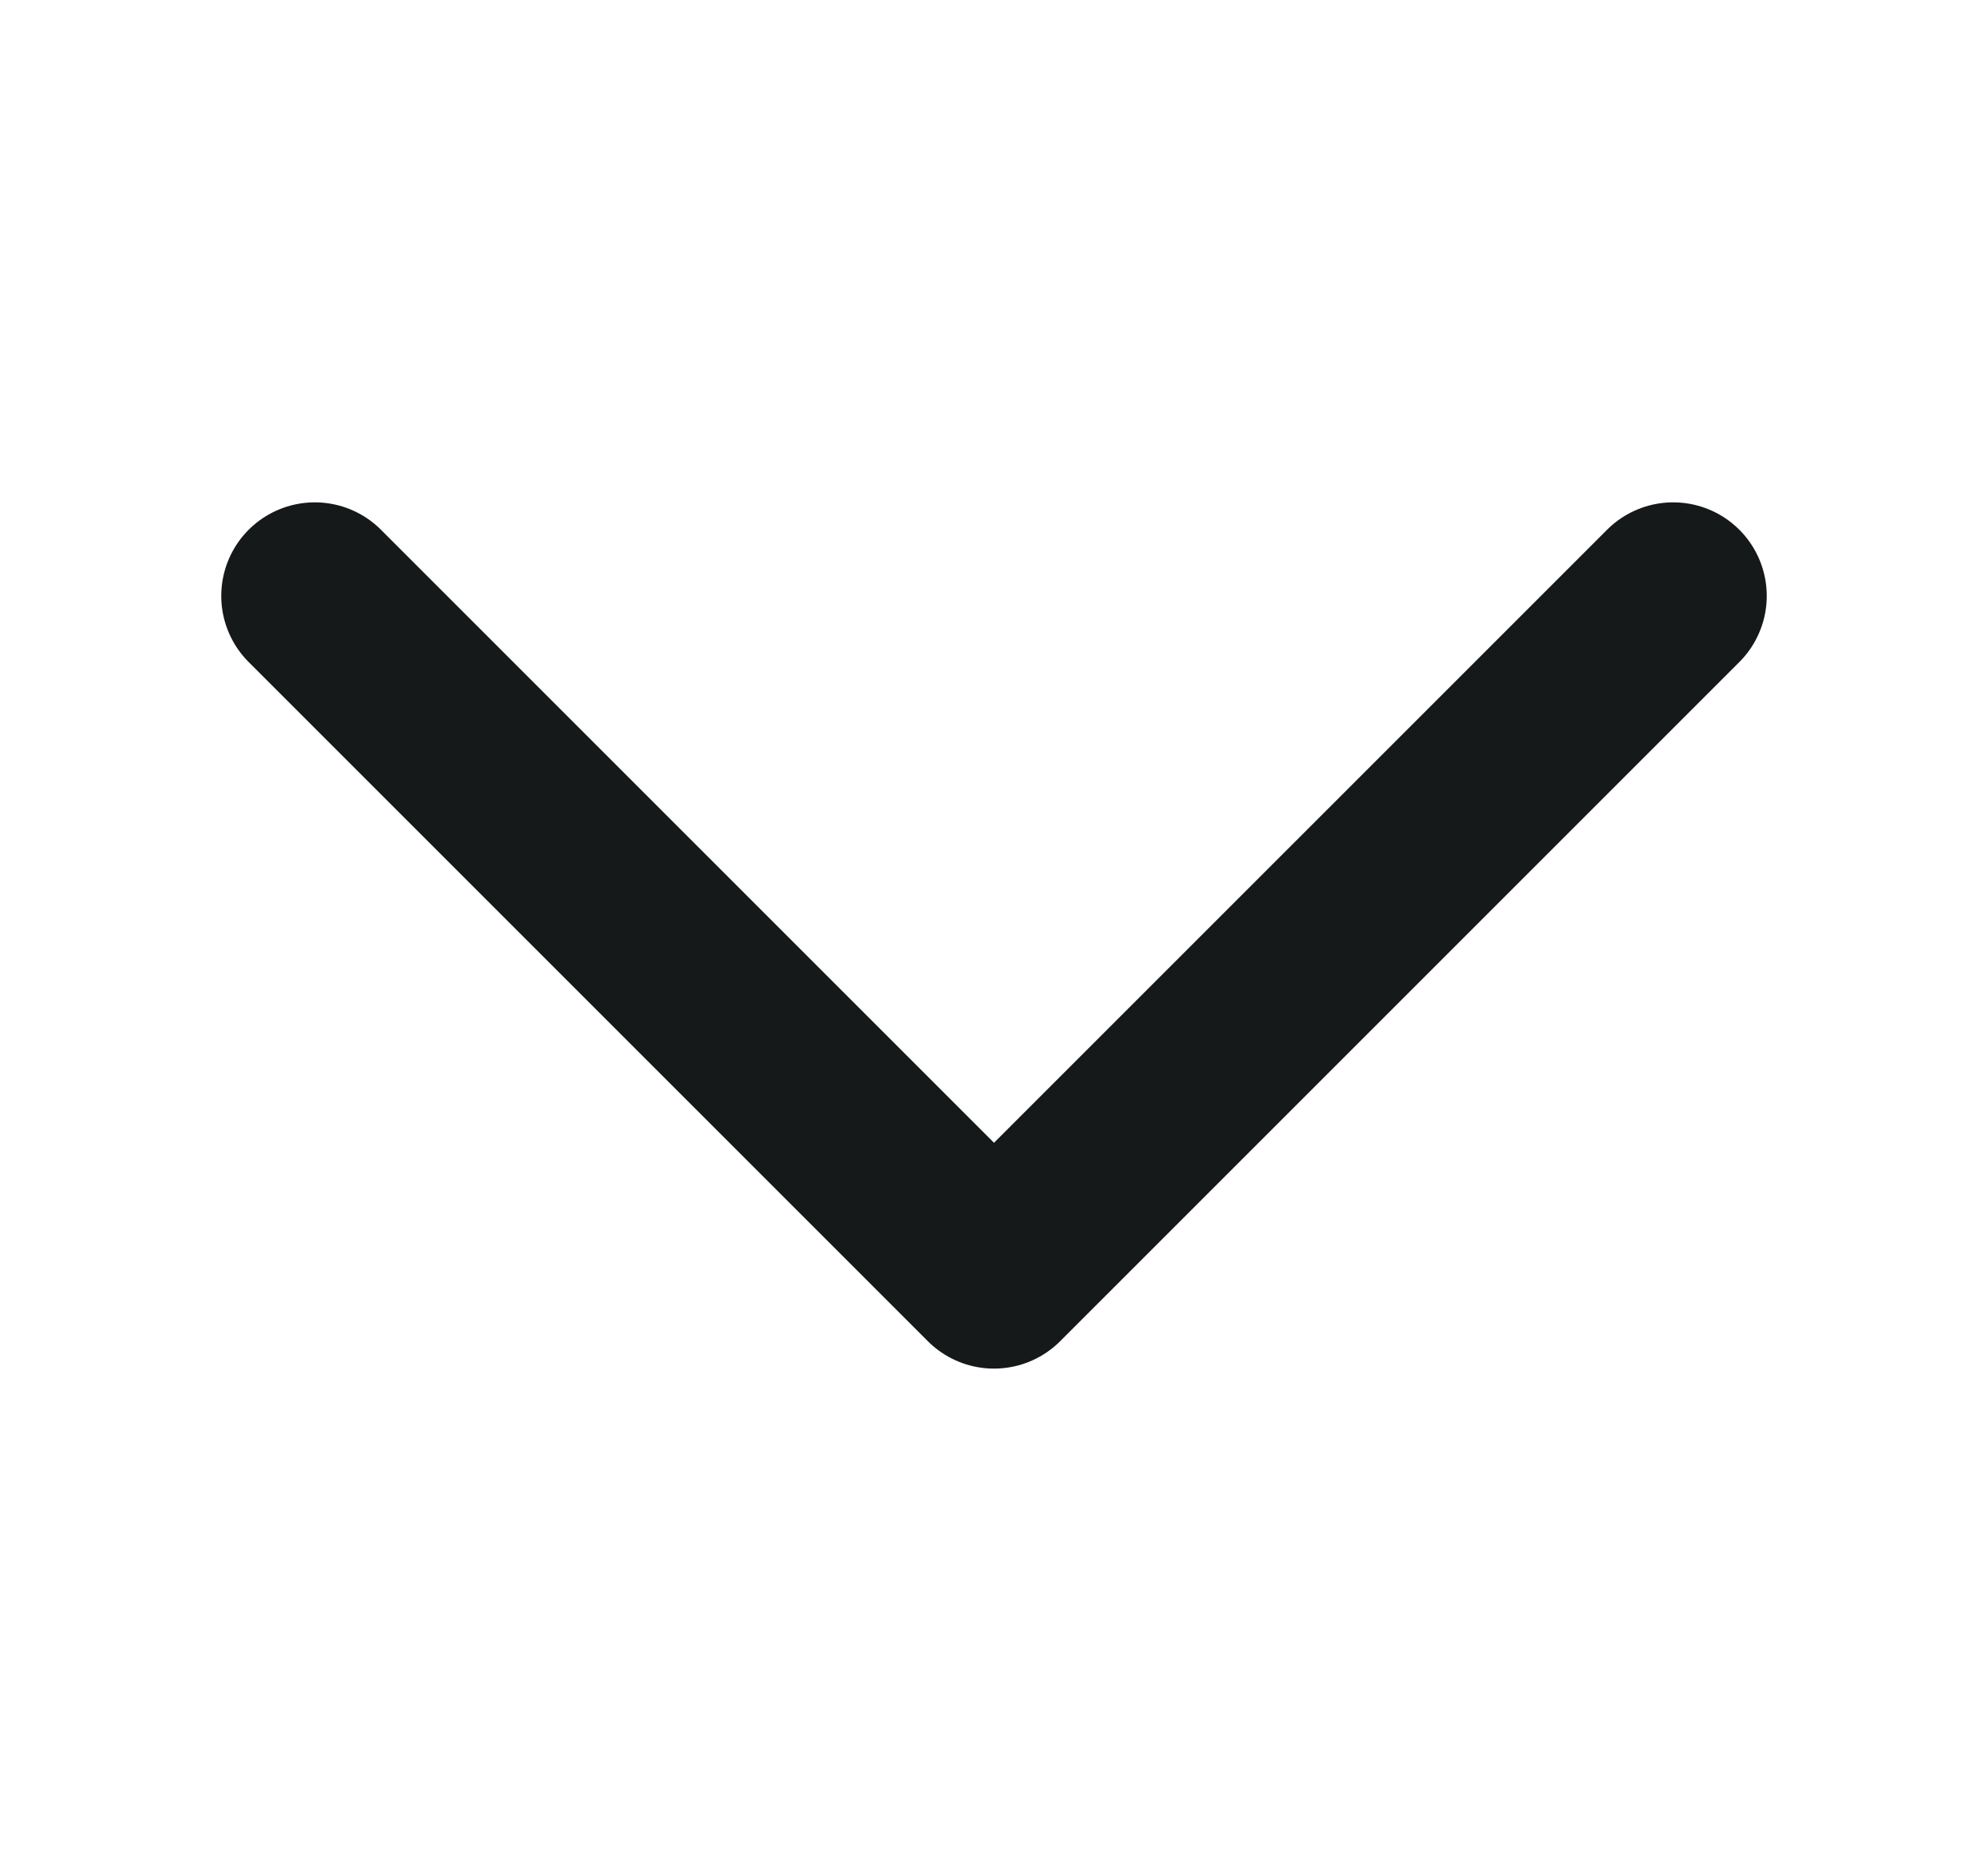 <svg width="17" height="16" viewBox="0 0 17 16" fill="none" xmlns="http://www.w3.org/2000/svg">
<path d="M14.308 5.096L8.5 10.904L2.692 5.096" stroke="#16191A" stroke-width="1.6" stroke-linecap="round" stroke-linejoin="round"/>
</svg>

